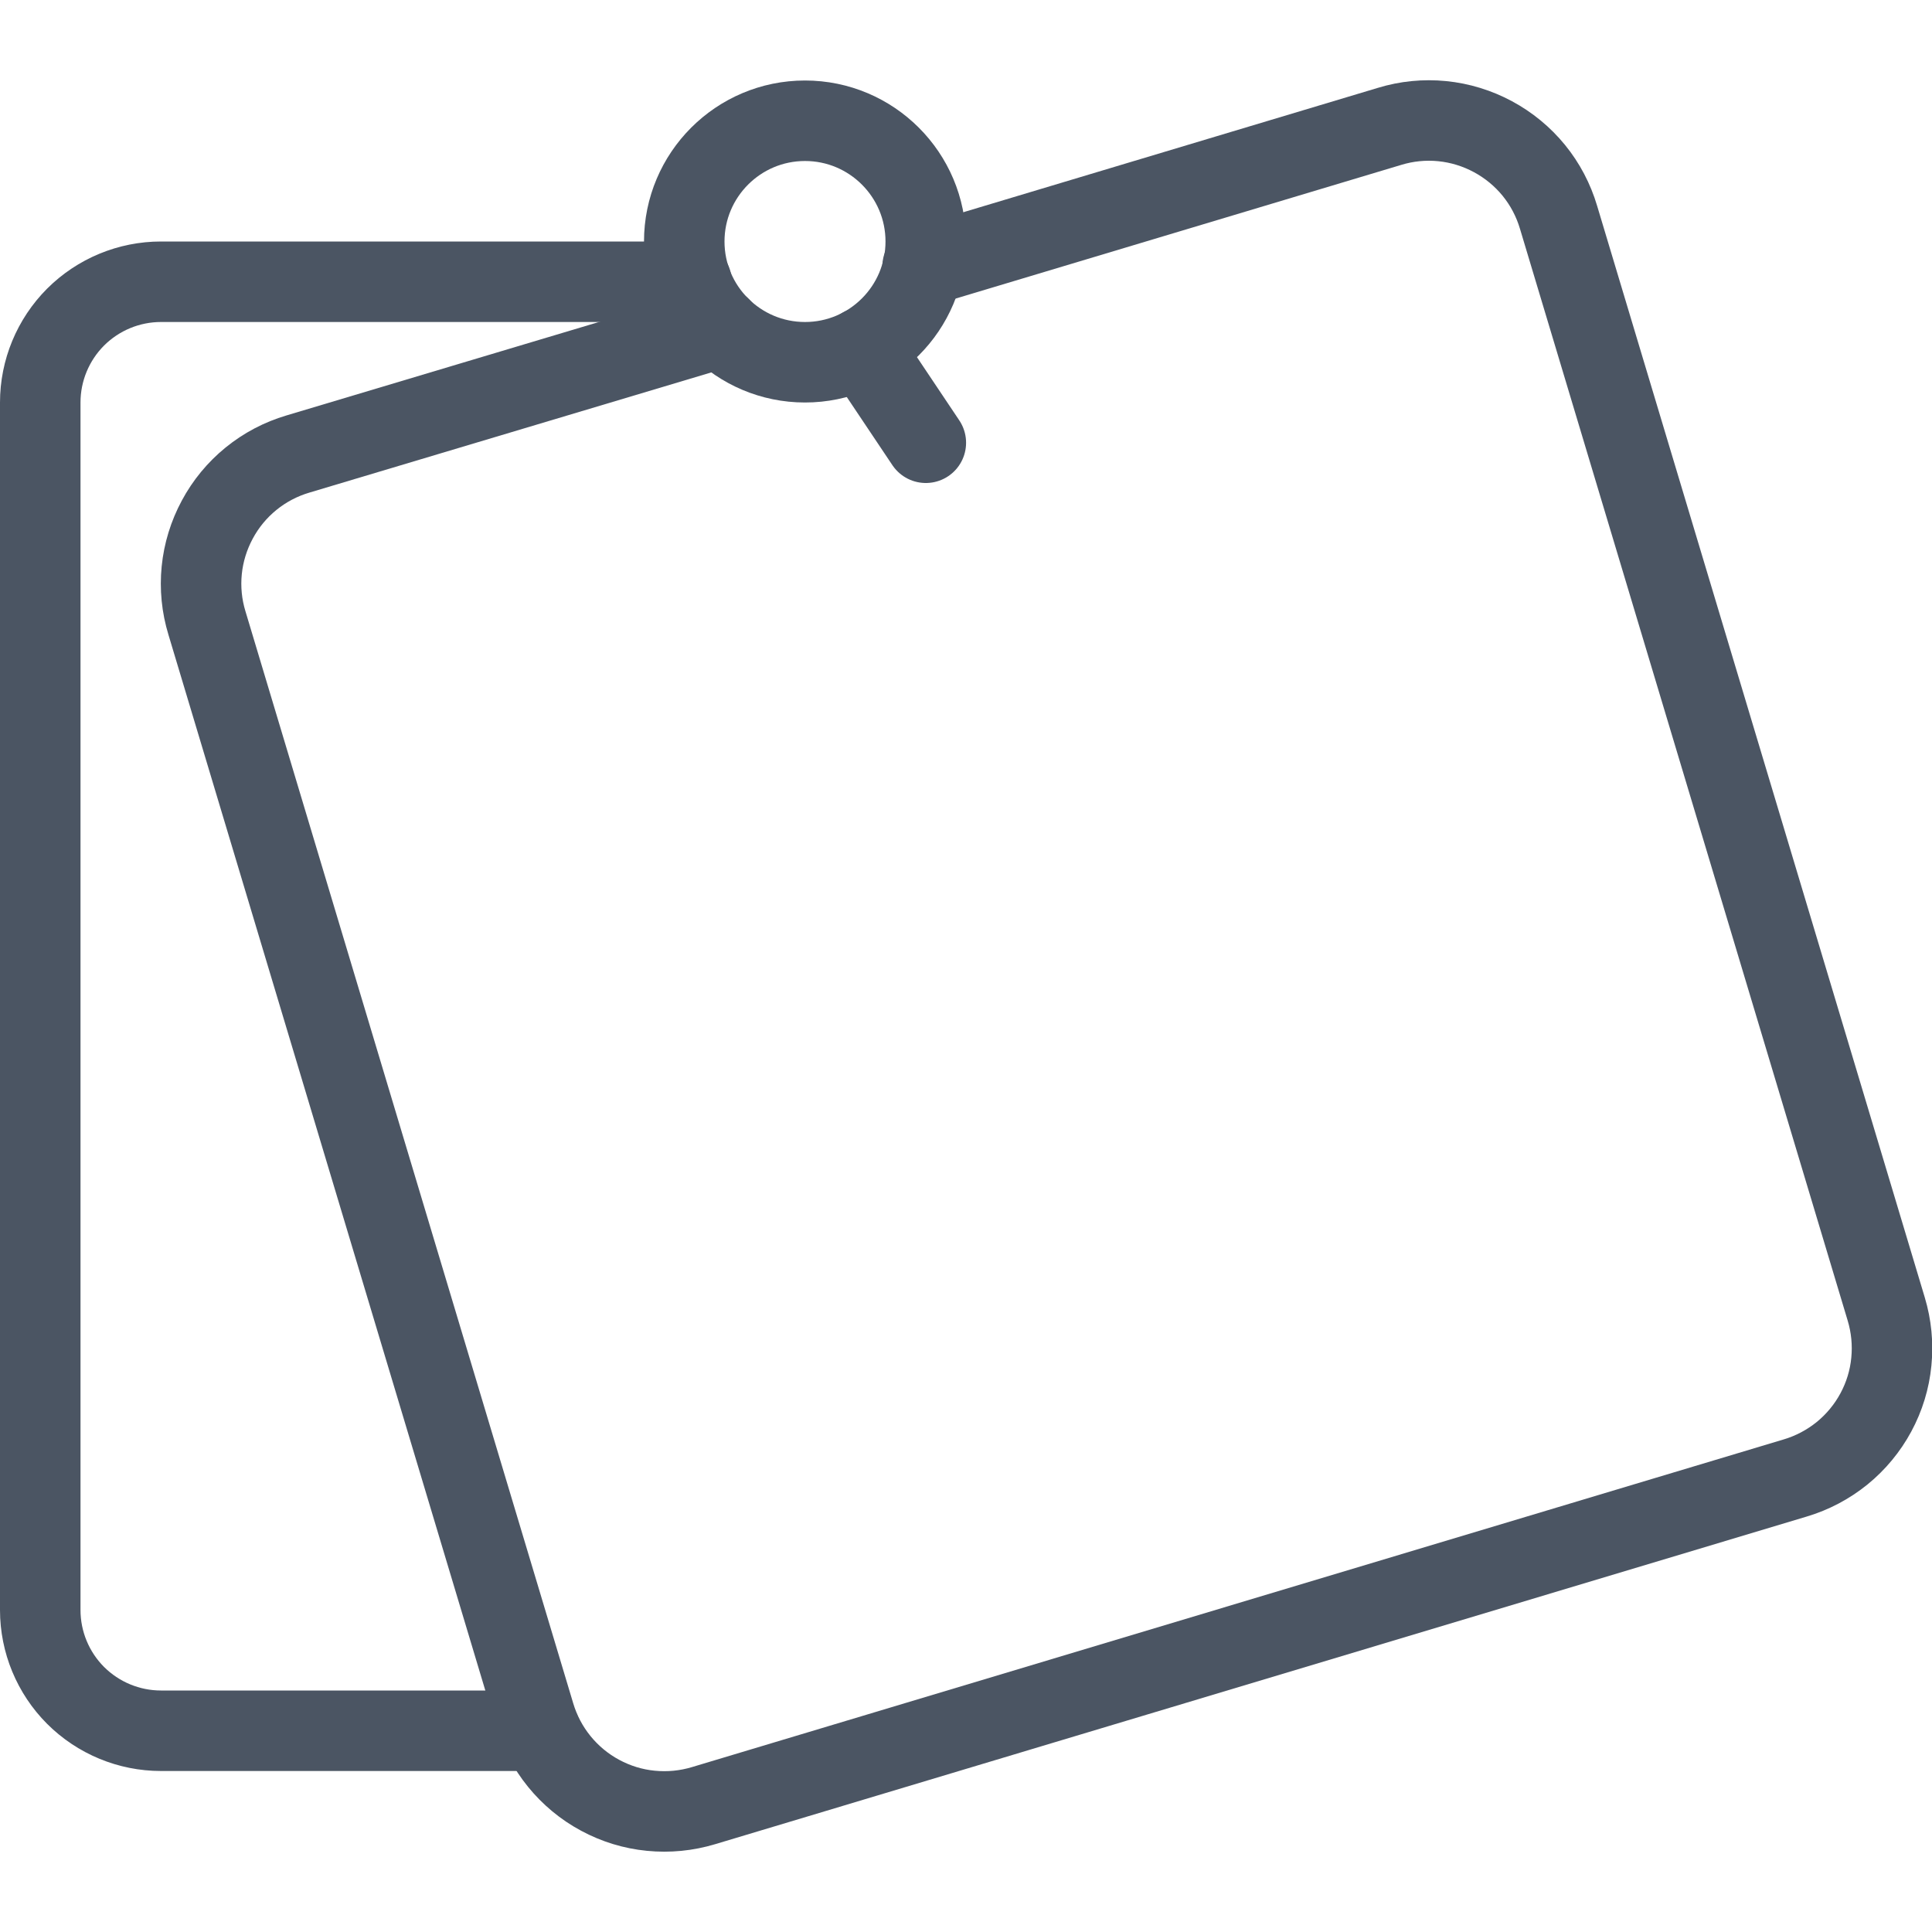 <svg width="24" height="24" viewBox="0 0 24 24" fill="none" xmlns="http://www.w3.org/2000/svg">
<g clip-path="url(#clip0_633_6165)">
<path d="M8.951 4.07L3.701 5.64C3.488 5.703 3.29 5.807 3.118 5.947C2.946 6.087 2.804 6.259 2.699 6.455C2.594 6.65 2.528 6.864 2.506 7.084C2.484 7.305 2.506 7.528 2.571 7.74L6.641 21.3C6.704 21.512 6.808 21.71 6.948 21.882C7.088 22.054 7.26 22.197 7.456 22.302C7.651 22.407 7.865 22.473 8.085 22.494C8.306 22.516 8.529 22.494 8.741 22.43L22.301 18.36C22.513 18.297 22.711 18.192 22.883 18.053C23.055 17.913 23.198 17.74 23.303 17.545C23.408 17.35 23.474 17.136 23.495 16.915C23.517 16.695 23.495 16.472 23.431 16.26L19.361 2.7C19.298 2.487 19.194 2.289 19.054 2.117C18.914 1.945 18.741 1.803 18.546 1.698C18.351 1.593 18.137 1.527 17.916 1.505C17.696 1.483 17.473 1.505 17.261 1.57L11.461 3.31" stroke="#4B5563" stroke-linecap="round" stroke-linejoin="round"/>
<path d="M8.59 3.5H2C1.602 3.5 1.221 3.658 0.939 3.939C0.658 4.221 0.5 4.602 0.5 5V20C0.5 20.398 0.658 20.779 0.939 21.061C1.221 21.342 1.602 21.5 2 21.5H6.71" stroke="#4B5563" stroke-linecap="round" stroke-linejoin="round"/>
<path d="M10 4.5C10.828 4.5 11.5 3.828 11.5 3C11.5 2.172 10.828 1.5 10 1.5C9.172 1.5 8.5 2.172 8.5 3C8.5 3.828 9.172 4.5 10 4.5Z" stroke="#4B5563" stroke-linecap="round" stroke-linejoin="round"/>
<path d="M10.711 4.32L11.501 5.5" stroke="#4B5563" stroke-linecap="round" stroke-linejoin="round"/>
</g>
<defs>
<clipPath id="clip0_633_6165">
<rect width="24" height="24" fill="white"/>
</clipPath>
</defs>
</svg>
